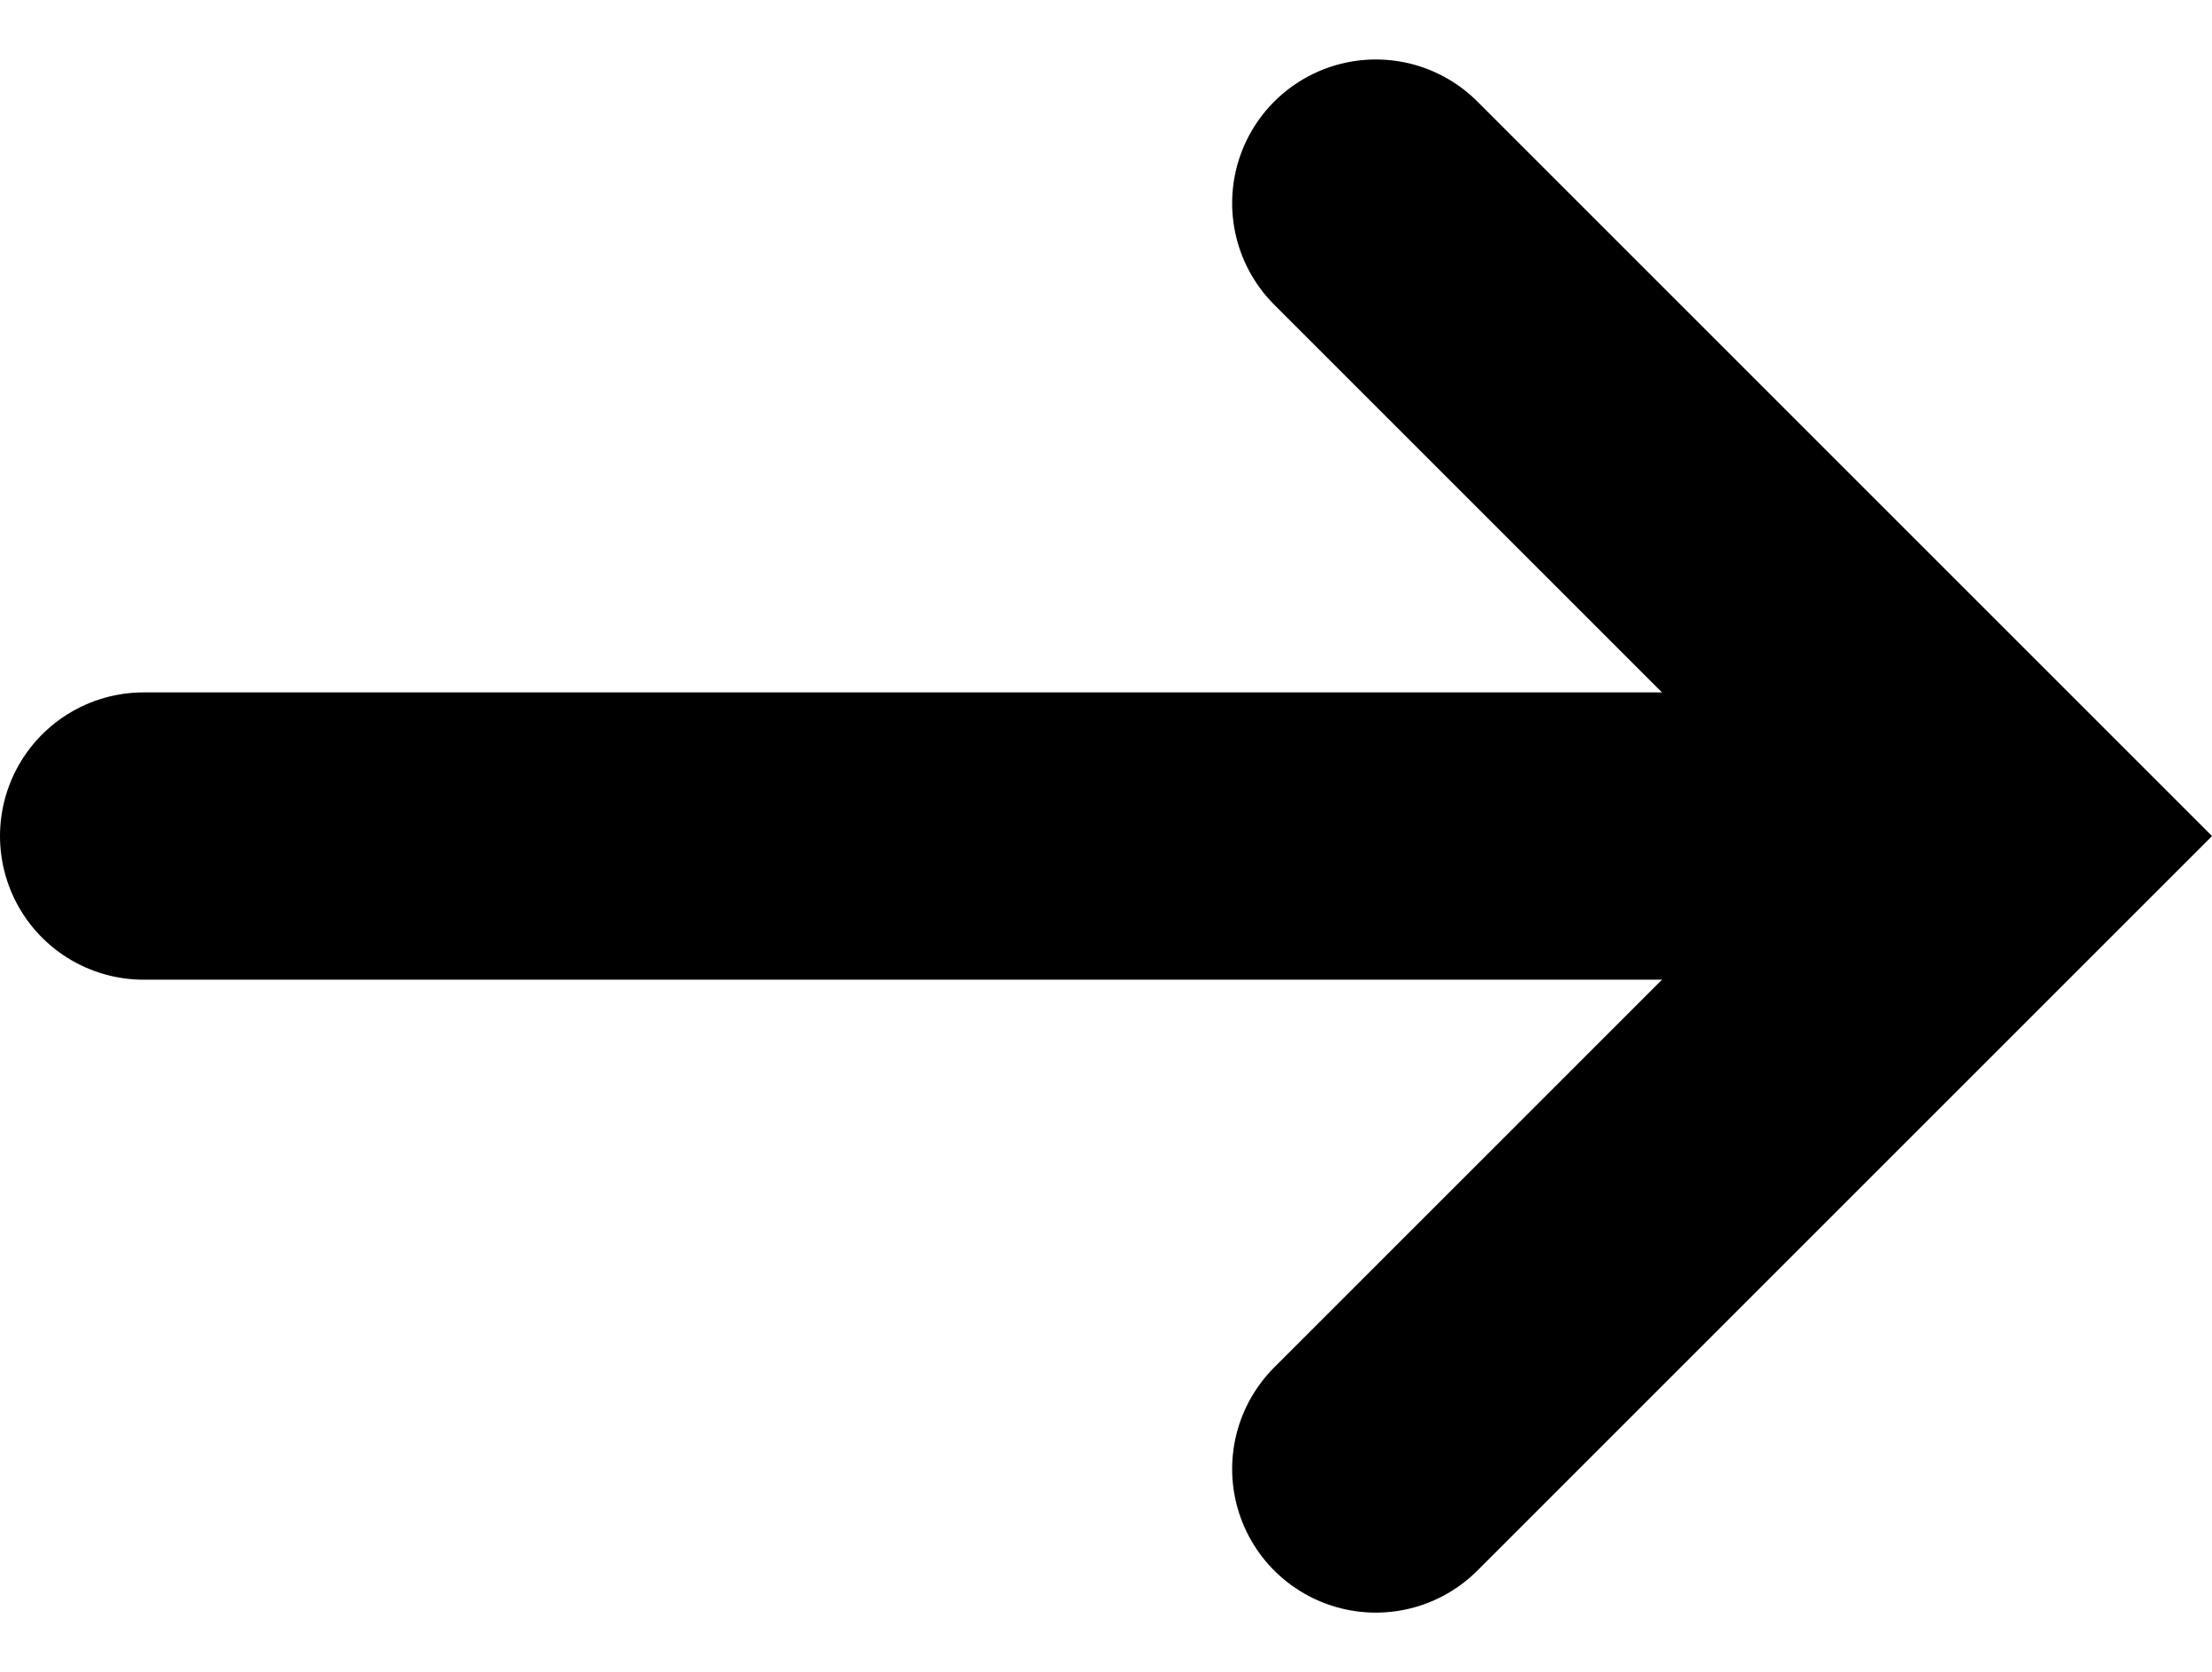 <svg xmlns="http://www.w3.org/2000/svg" width="15.396" height="11.64" viewBox="0 0 15.396 11.64">
  <g id="Group_932" data-name="Group 932" transform="translate(1 1.414)">
    <path id="Path_395" data-name="Path 395" d="M3552,559.333l4.406,4.406L3552,568.145" transform="translate(-3543.424 -559.333)" fill="none" stroke="#000" stroke-linecap="round" stroke-width="2"/>
    <line id="Line_30" data-name="Line 30" x2="12" transform="translate(0 4.406)" fill="none" stroke="#000" stroke-linecap="round" stroke-width="2"/>
  </g>
</svg>
